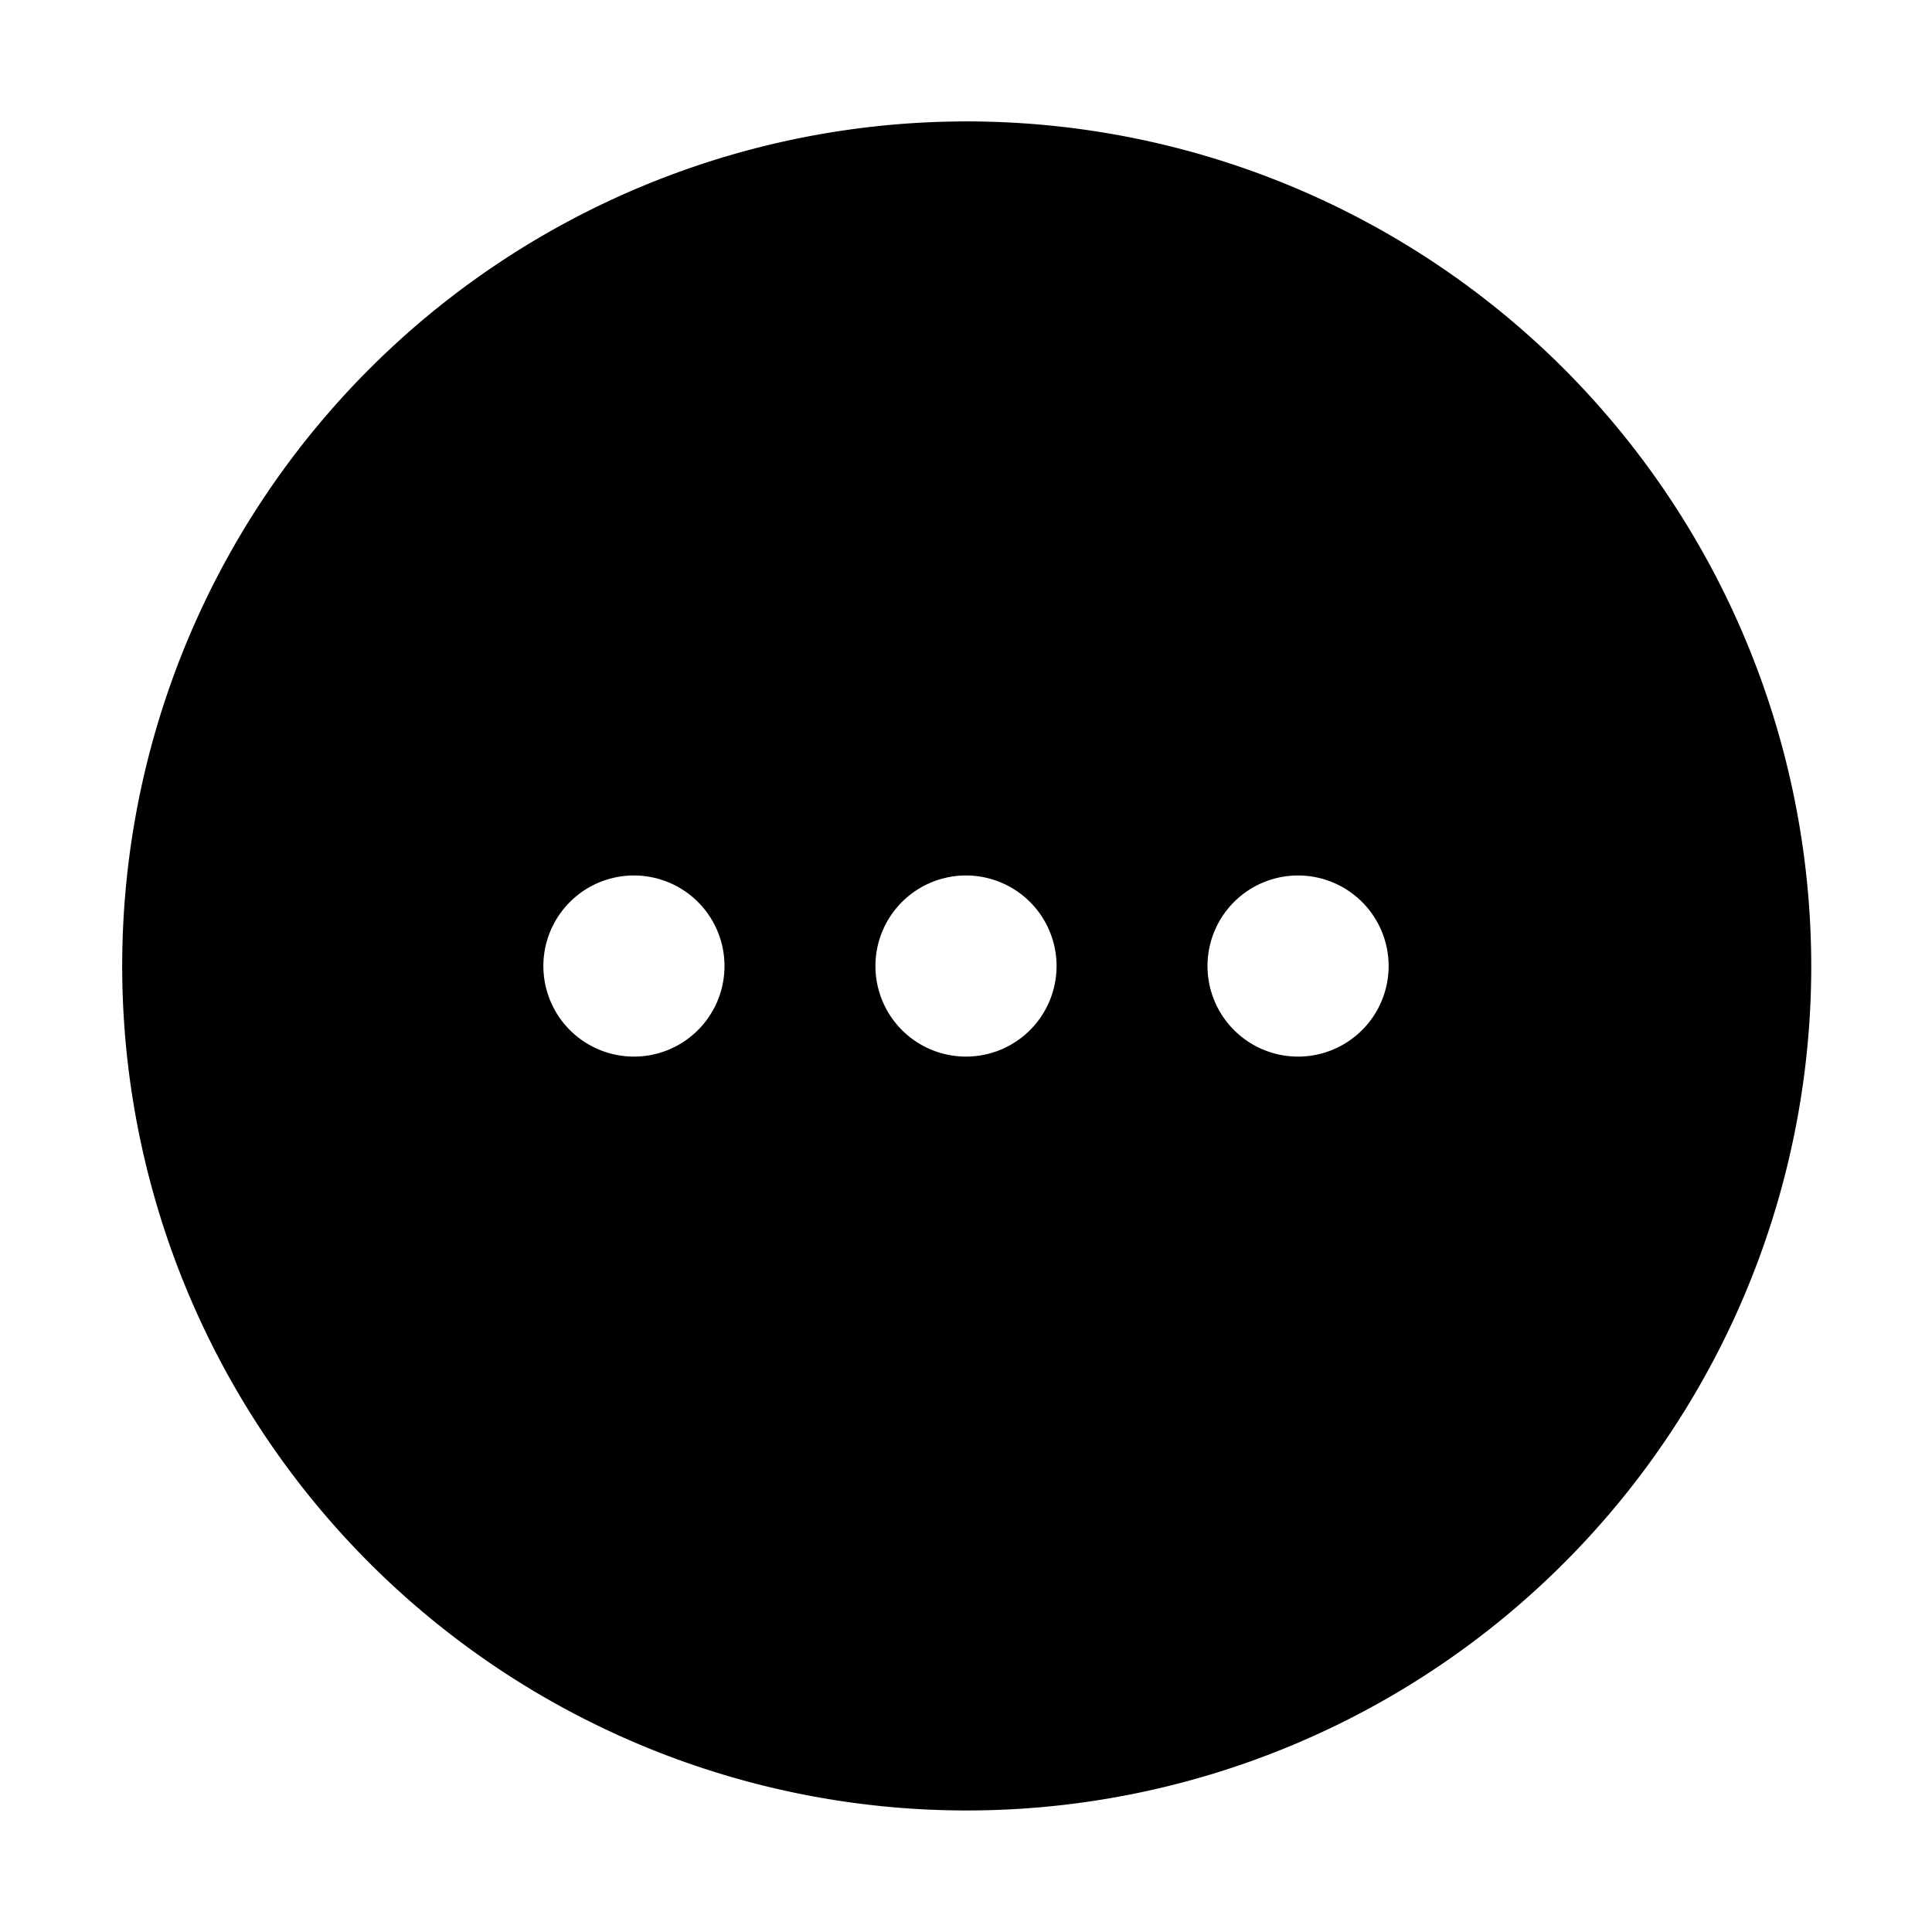 <svg xmlns="http://www.w3.org/2000/svg" id="Layer_1" data-name="Layer 1" viewBox="0 0 32 32"><defs><style>.cls-1{fill:#0f0f0f;fill-rule:evenodd;}</style></defs><path d="M25.9,6.105A13.988,13.988,0,1,0,30,16,14.018,14.018,0,0,0,25.9,6.105ZM11.561,17.061A1.5,1.5,0,1,1,12,16,1.5,1.5,0,0,1,11.561,17.061Zm5.5,0A1.5,1.5,0,1,1,17.5,16,1.5,1.5,0,0,1,17.061,17.061Zm5.5,0A1.5,1.5,0,1,1,23,16,1.5,1.5,0,0,1,22.561,17.061Z"/></svg>